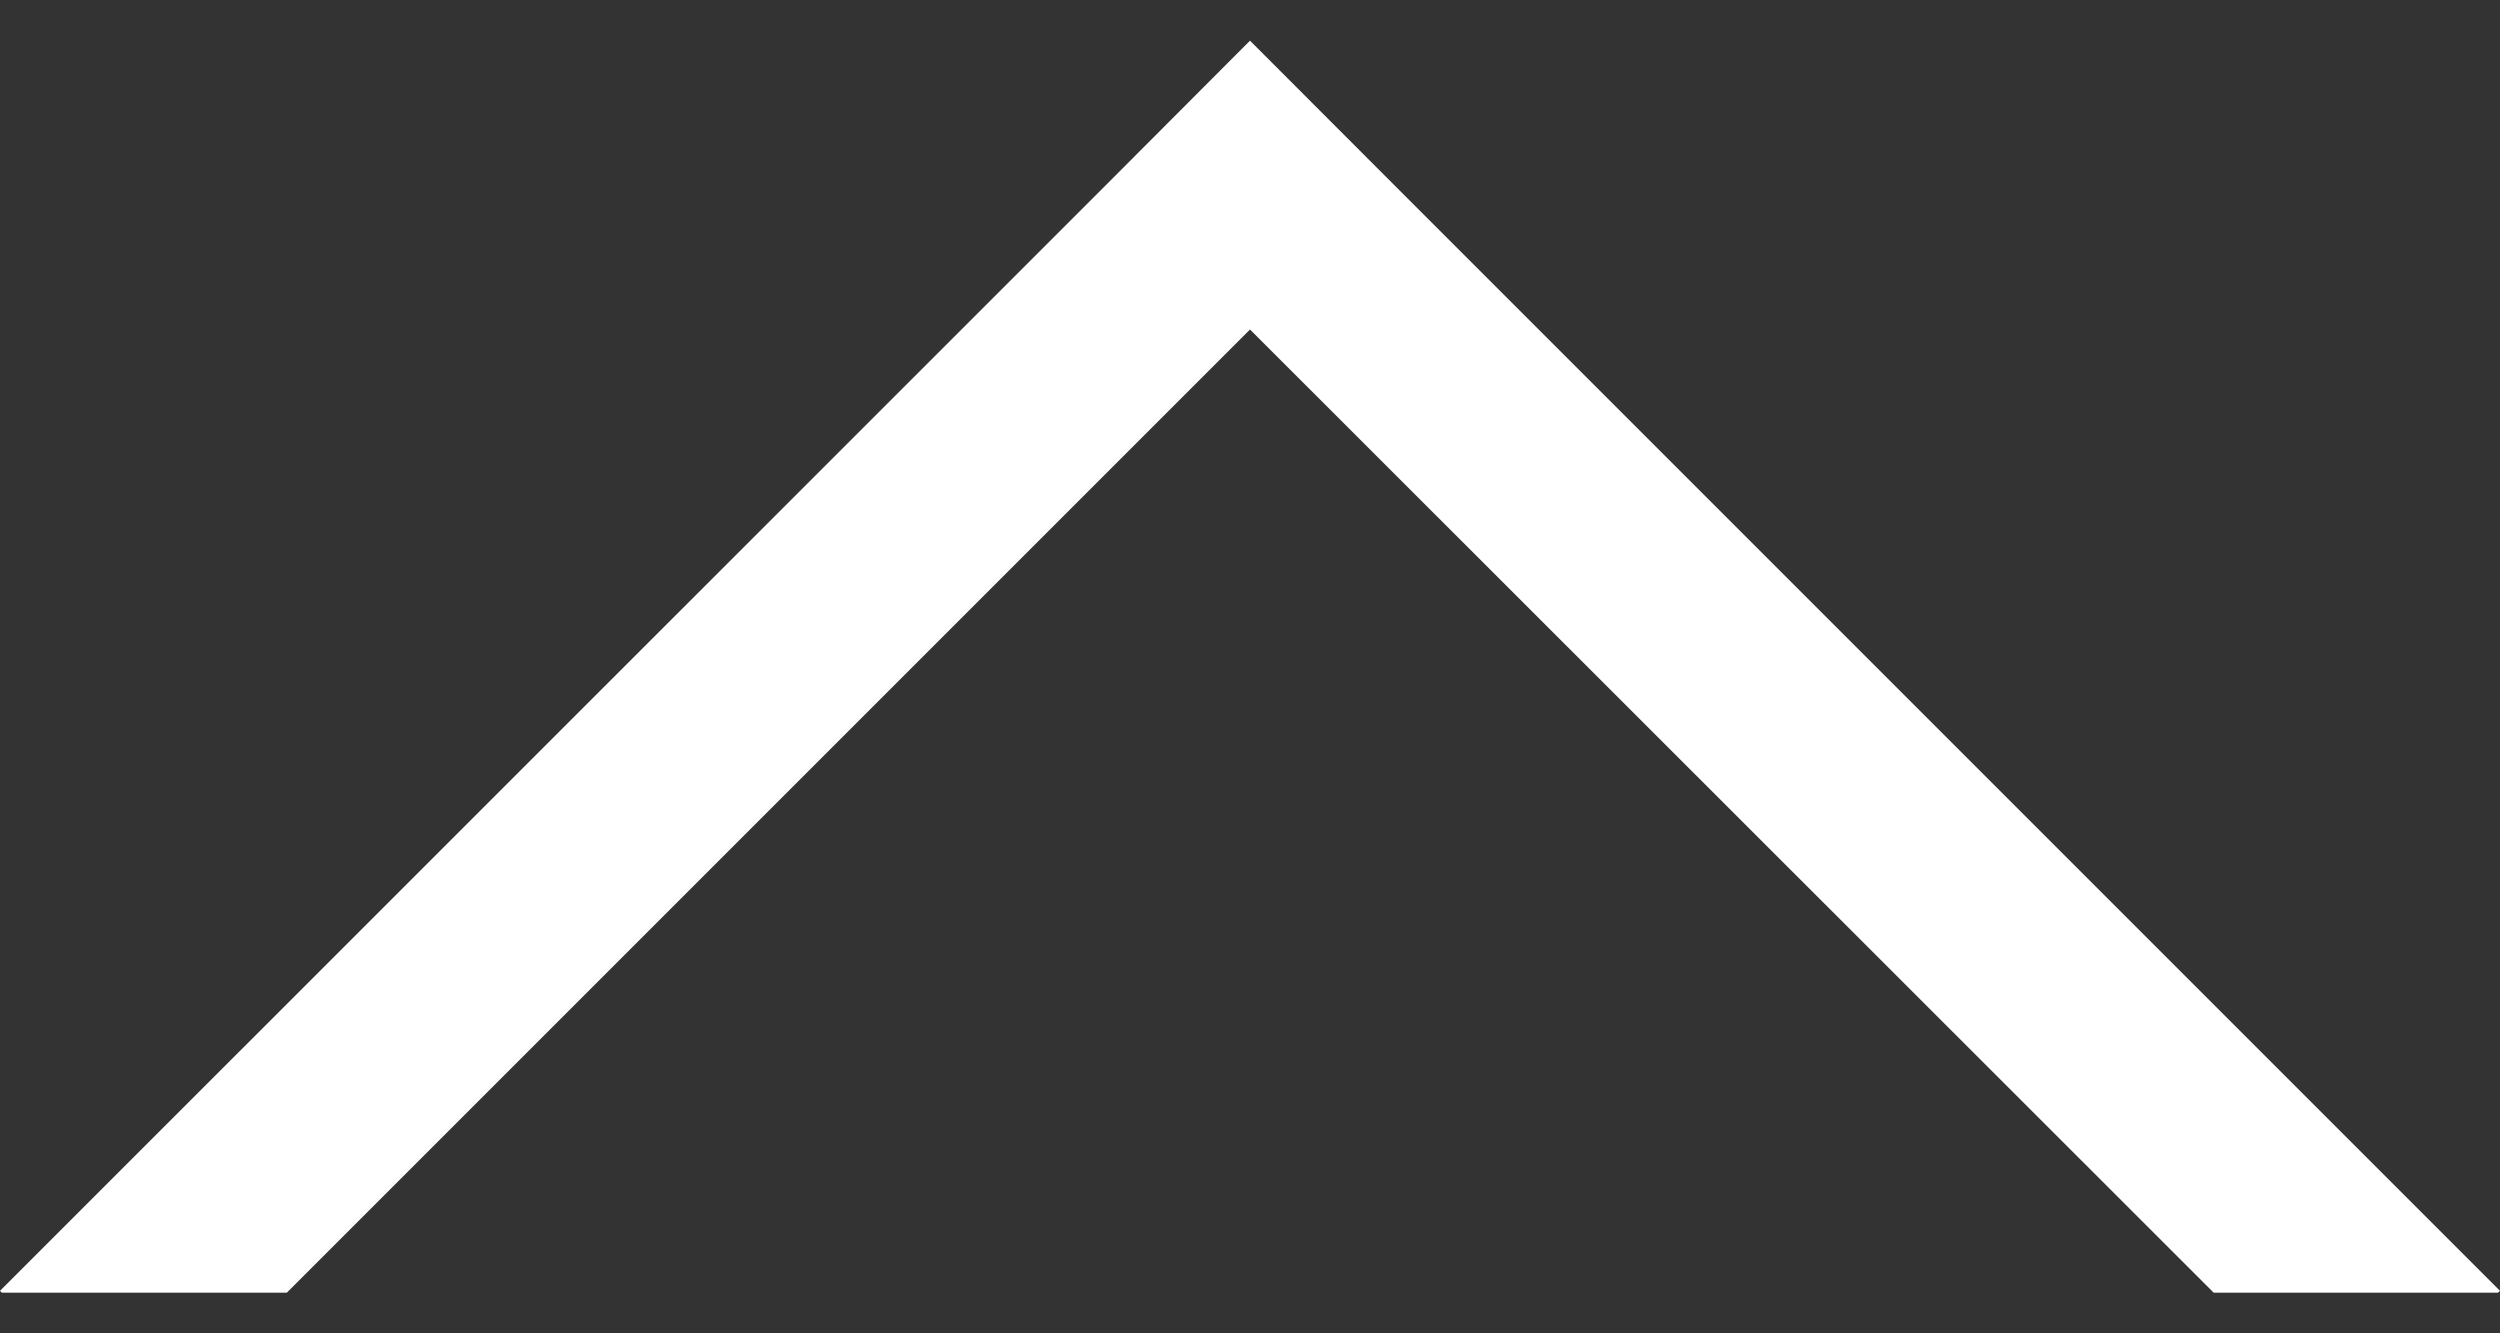 <?xml version="1.0" encoding="utf-8"?>
<!-- Generator: Adobe Illustrator 16.0.0, SVG Export Plug-In . SVG Version: 6.00 Build 0)  -->
<!DOCTYPE svg PUBLIC "-//W3C//DTD SVG 1.1//EN" "http://www.w3.org/Graphics/SVG/1.1/DTD/svg11.dtd">
<svg version="1.1" id="Layer_1" xmlns="http://www.w3.org/2000/svg" xmlns:xlink="http://www.w3.org/1999/xlink" x="0px" y="0px"
	 width="15px" height="8px" viewBox="0 0 15 8" enable-background="new 0 0 15 8" xml:space="preserve">
<rect x="0" y="0" width="15" height="8" fill="#333333" stroke="none"/>
<polygon display="none" fill="#2D2D2D" points="14.988,0.244 13.829,0.244 13.282,0.244 7.5,6.023 1.721,0.244 1.171,0.244 
	0.011,0.244 0,0.255 6.635,6.889 7.5,7.756 8.366,6.889 15,0.255 "/>
<polygon fill="#FFFFFF" points="15,7.745 8.366,1.111 7.5,0.244 6.635,1.111 0,7.745 0.011,7.756 1.171,7.756 1.721,7.756 
	7.5,1.977 13.282,7.756 13.829,7.756 14.988,7.756 "/>
</svg>

